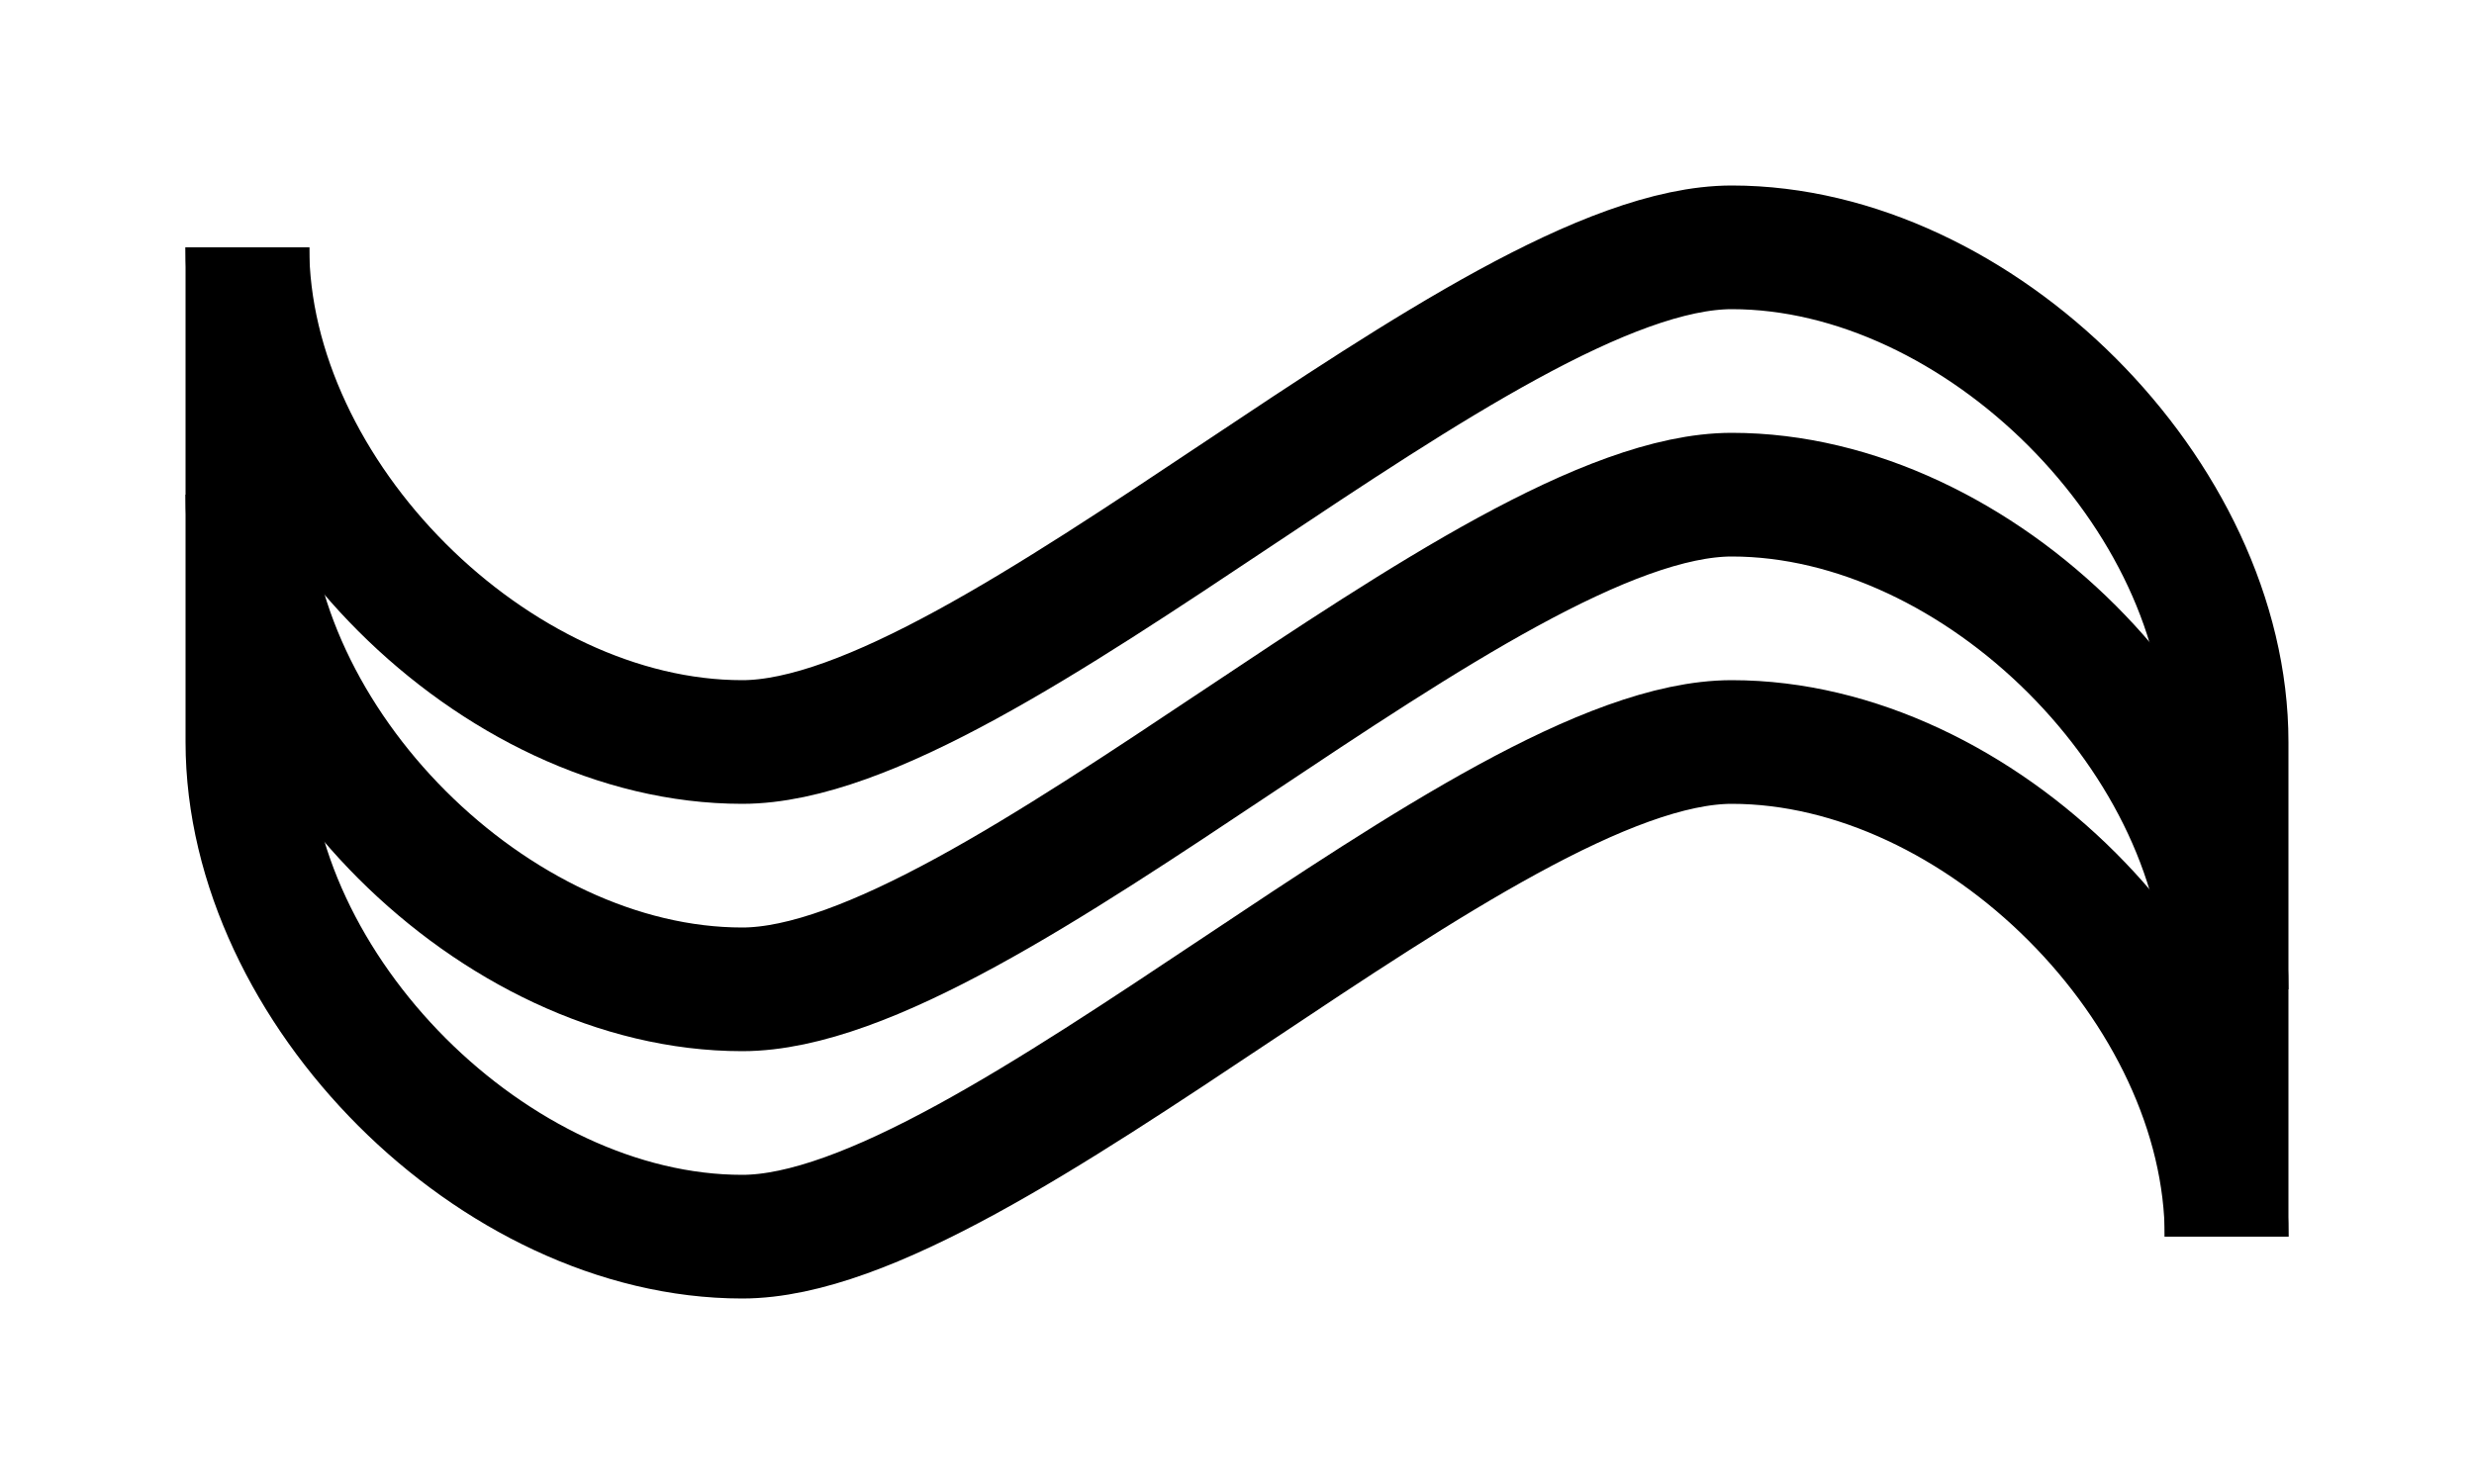 <?xml version="1.0" encoding="UTF-8" standalone="no"?>
<svg
   xmlns="http://www.w3.org/2000/svg"
   version="1.1"
   width="10"
   height="6"
   viewBox="0 0 10 6">
  <rect
     width="10"
     height="6"
     x="0"
     y="0"
     id="canvas"
     style="fill:none;stroke:none;visibility:hidden" />
  <path
    d="M 1 1 
        c 0 1, 1 2, 2 2
        s 3 -2, 4 -2
        s 2 1, 2 2
        l 0 1" 
    style="fill:none;stroke:black;stroke-width:0.5"/>
  <path
    d="M 1 1
        l 0 1 
        c 0 1, 1 2, 2 2
        s 3 -2, 4 -2
        s 2 1, 2 2
        l 0 1" 
    style="fill:none;stroke:black;stroke-width:0.5"/>
  <path
    d="M 1 2 
        l 0 1 
        c 0 1, 1 2, 2 2
        s 3 -2, 4 -2
        s 2 1, 2 2" 
    style="fill:none;stroke:black;stroke-width:0.5"/>

     >
</svg>
